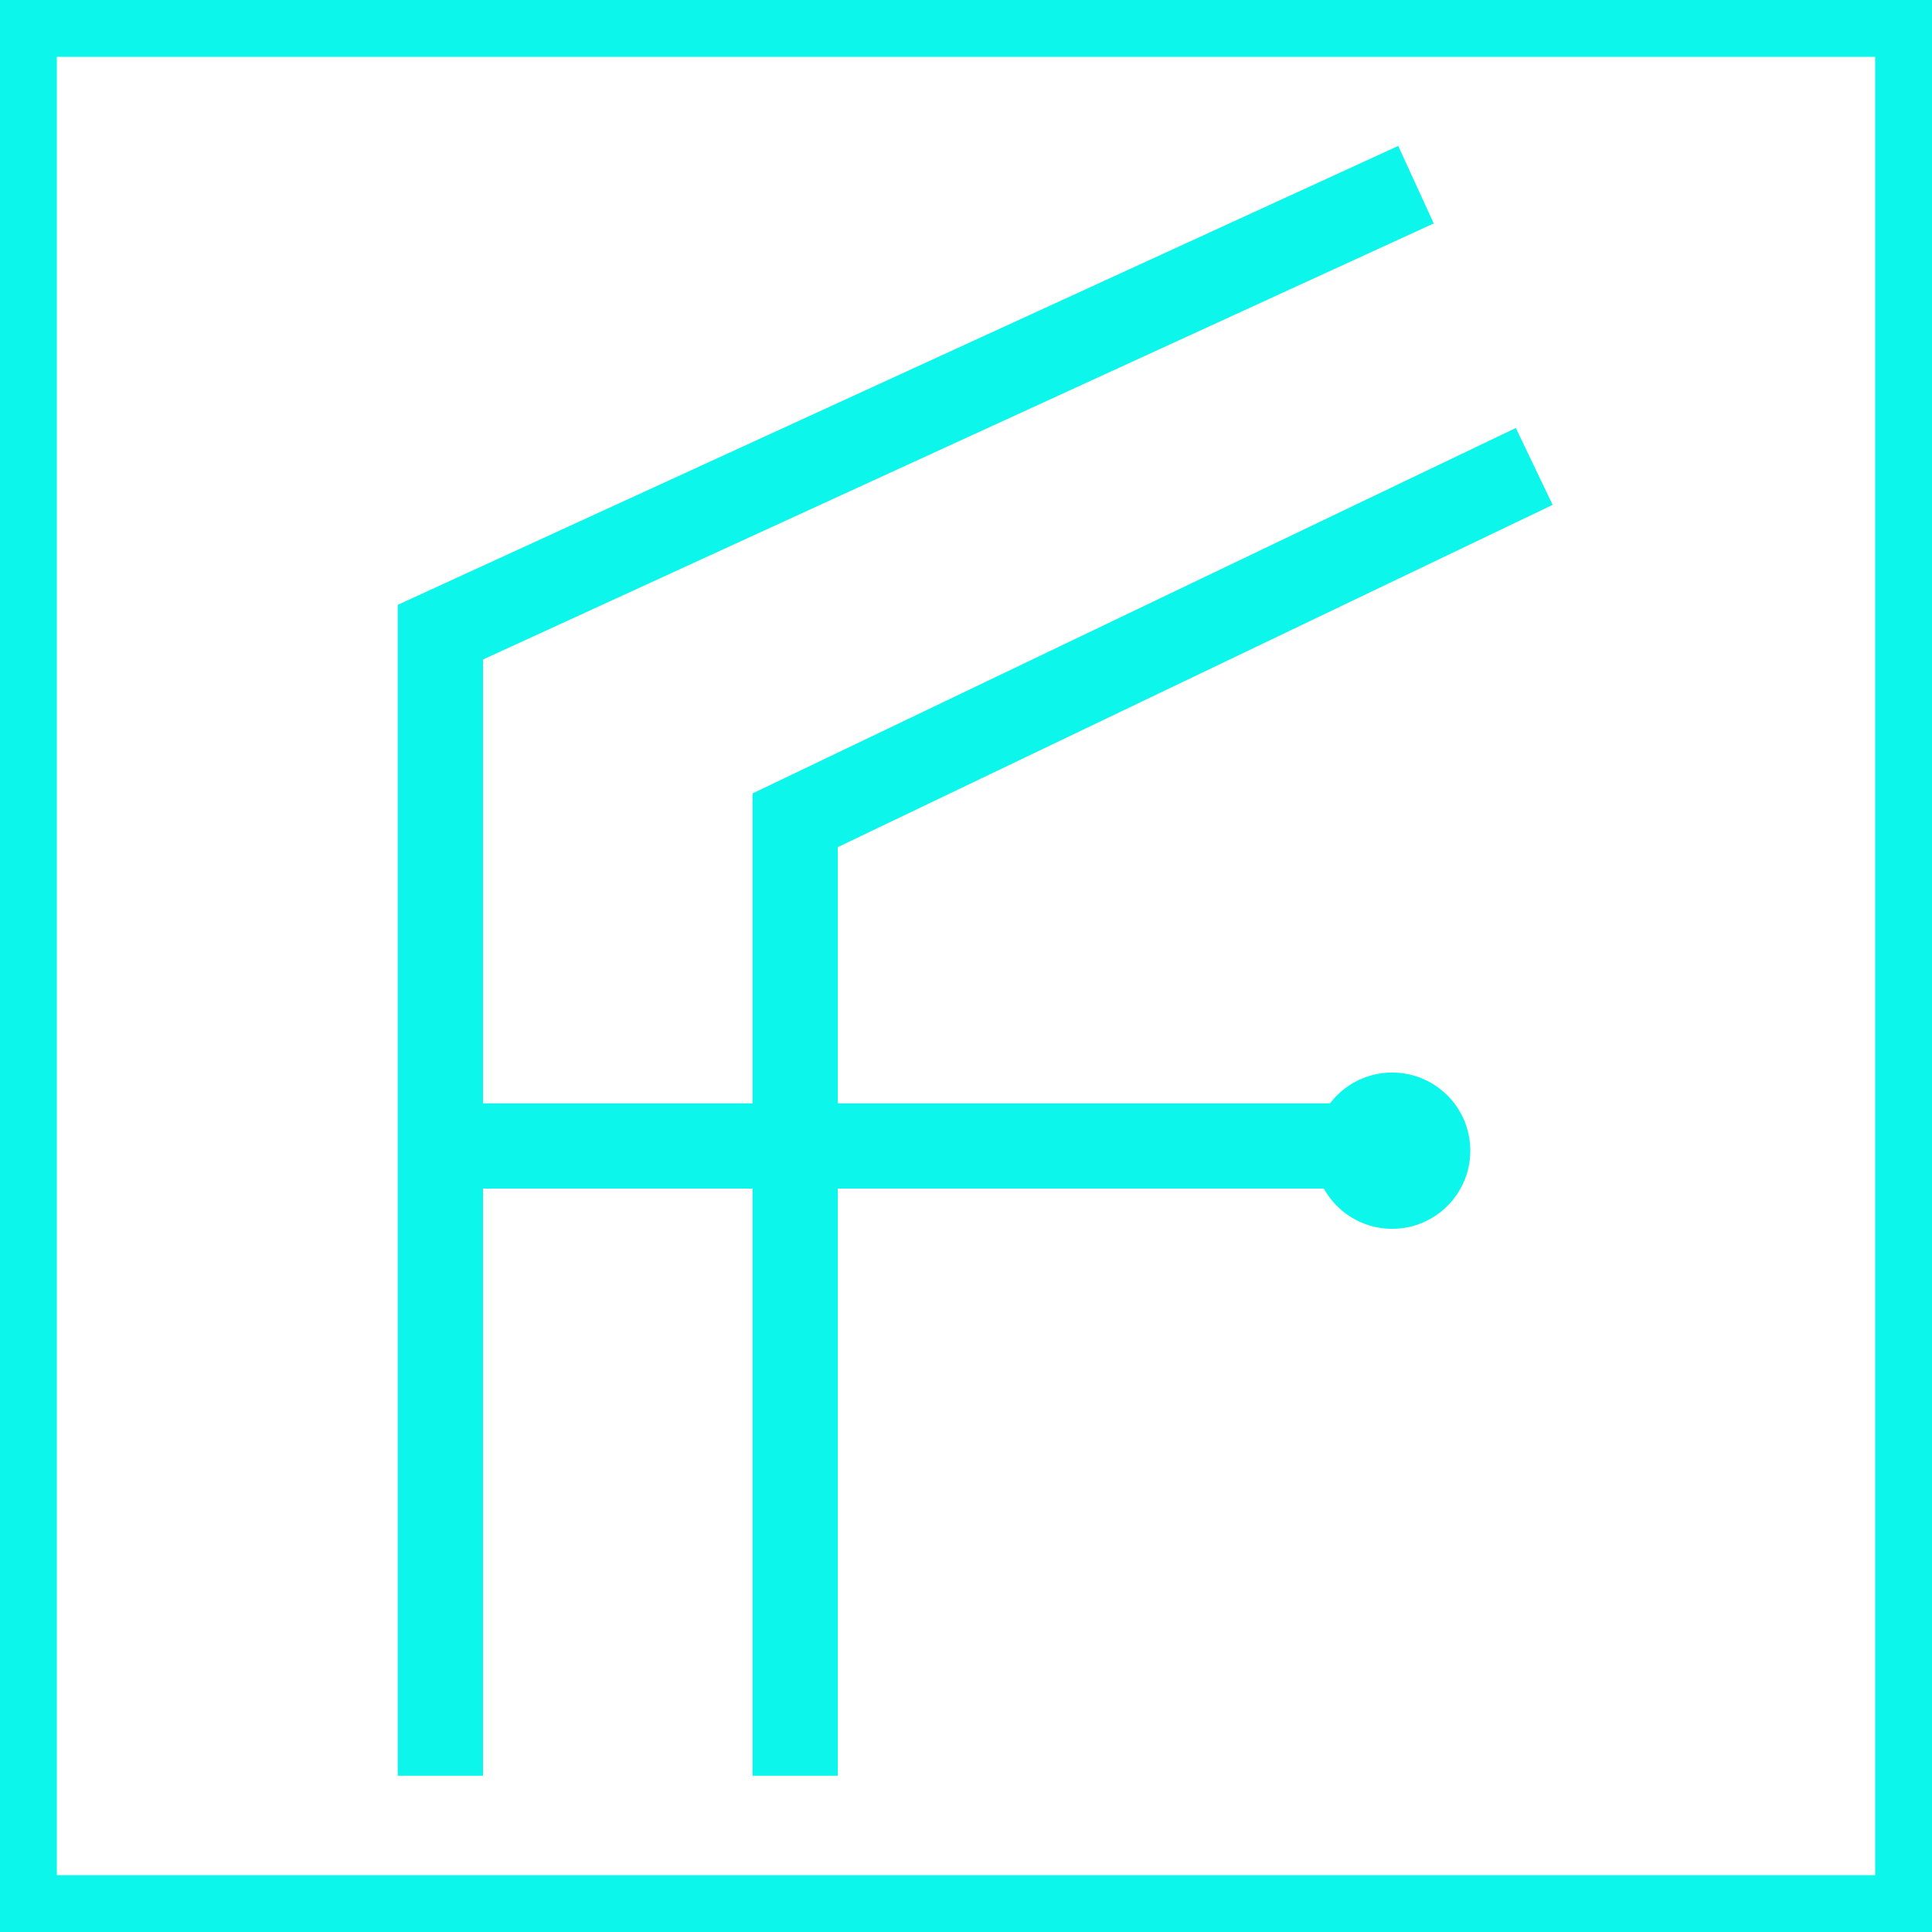 <?xml version="1.0" encoding="UTF-8" standalone="no"?>
<svg width="136px" height="136px" viewBox="0 0 136 136" version="1.1" xmlns="http://www.w3.org/2000/svg" xmlns:xlink="http://www.w3.org/1999/xlink">
    <title>Artboard 1</title>
    <desc>Created with Sketch.</desc>
    <defs></defs>
    <g id="Page-1" stroke="none" stroke-width="1" fill="none" fill-rule="evenodd">
        <g id="Artboard-1" stroke="#0DF6EB">
            <rect id="Rectangle-1" stroke-width="8" x="0" y="0" width="136" height="136"></rect>
            <path d="M99.676,13 L57.303,32.435 C48.535,36.457 31,44.5 31,44.5 L31,125" id="Path-1" stroke-width="6"></path>
            <polyline id="Path-3" stroke-width="6" points="108 32.833 55.973 57.743 55.973 125"></polyline>
            <path d="M33.081,80.667 L101.757,80.667" id="Path-4" stroke-width="6"></path>
            <circle id="Oval-1" fill="#0DF6EB" cx="98" cy="81" r="5"></circle>
        </g>
    </g>
</svg>
